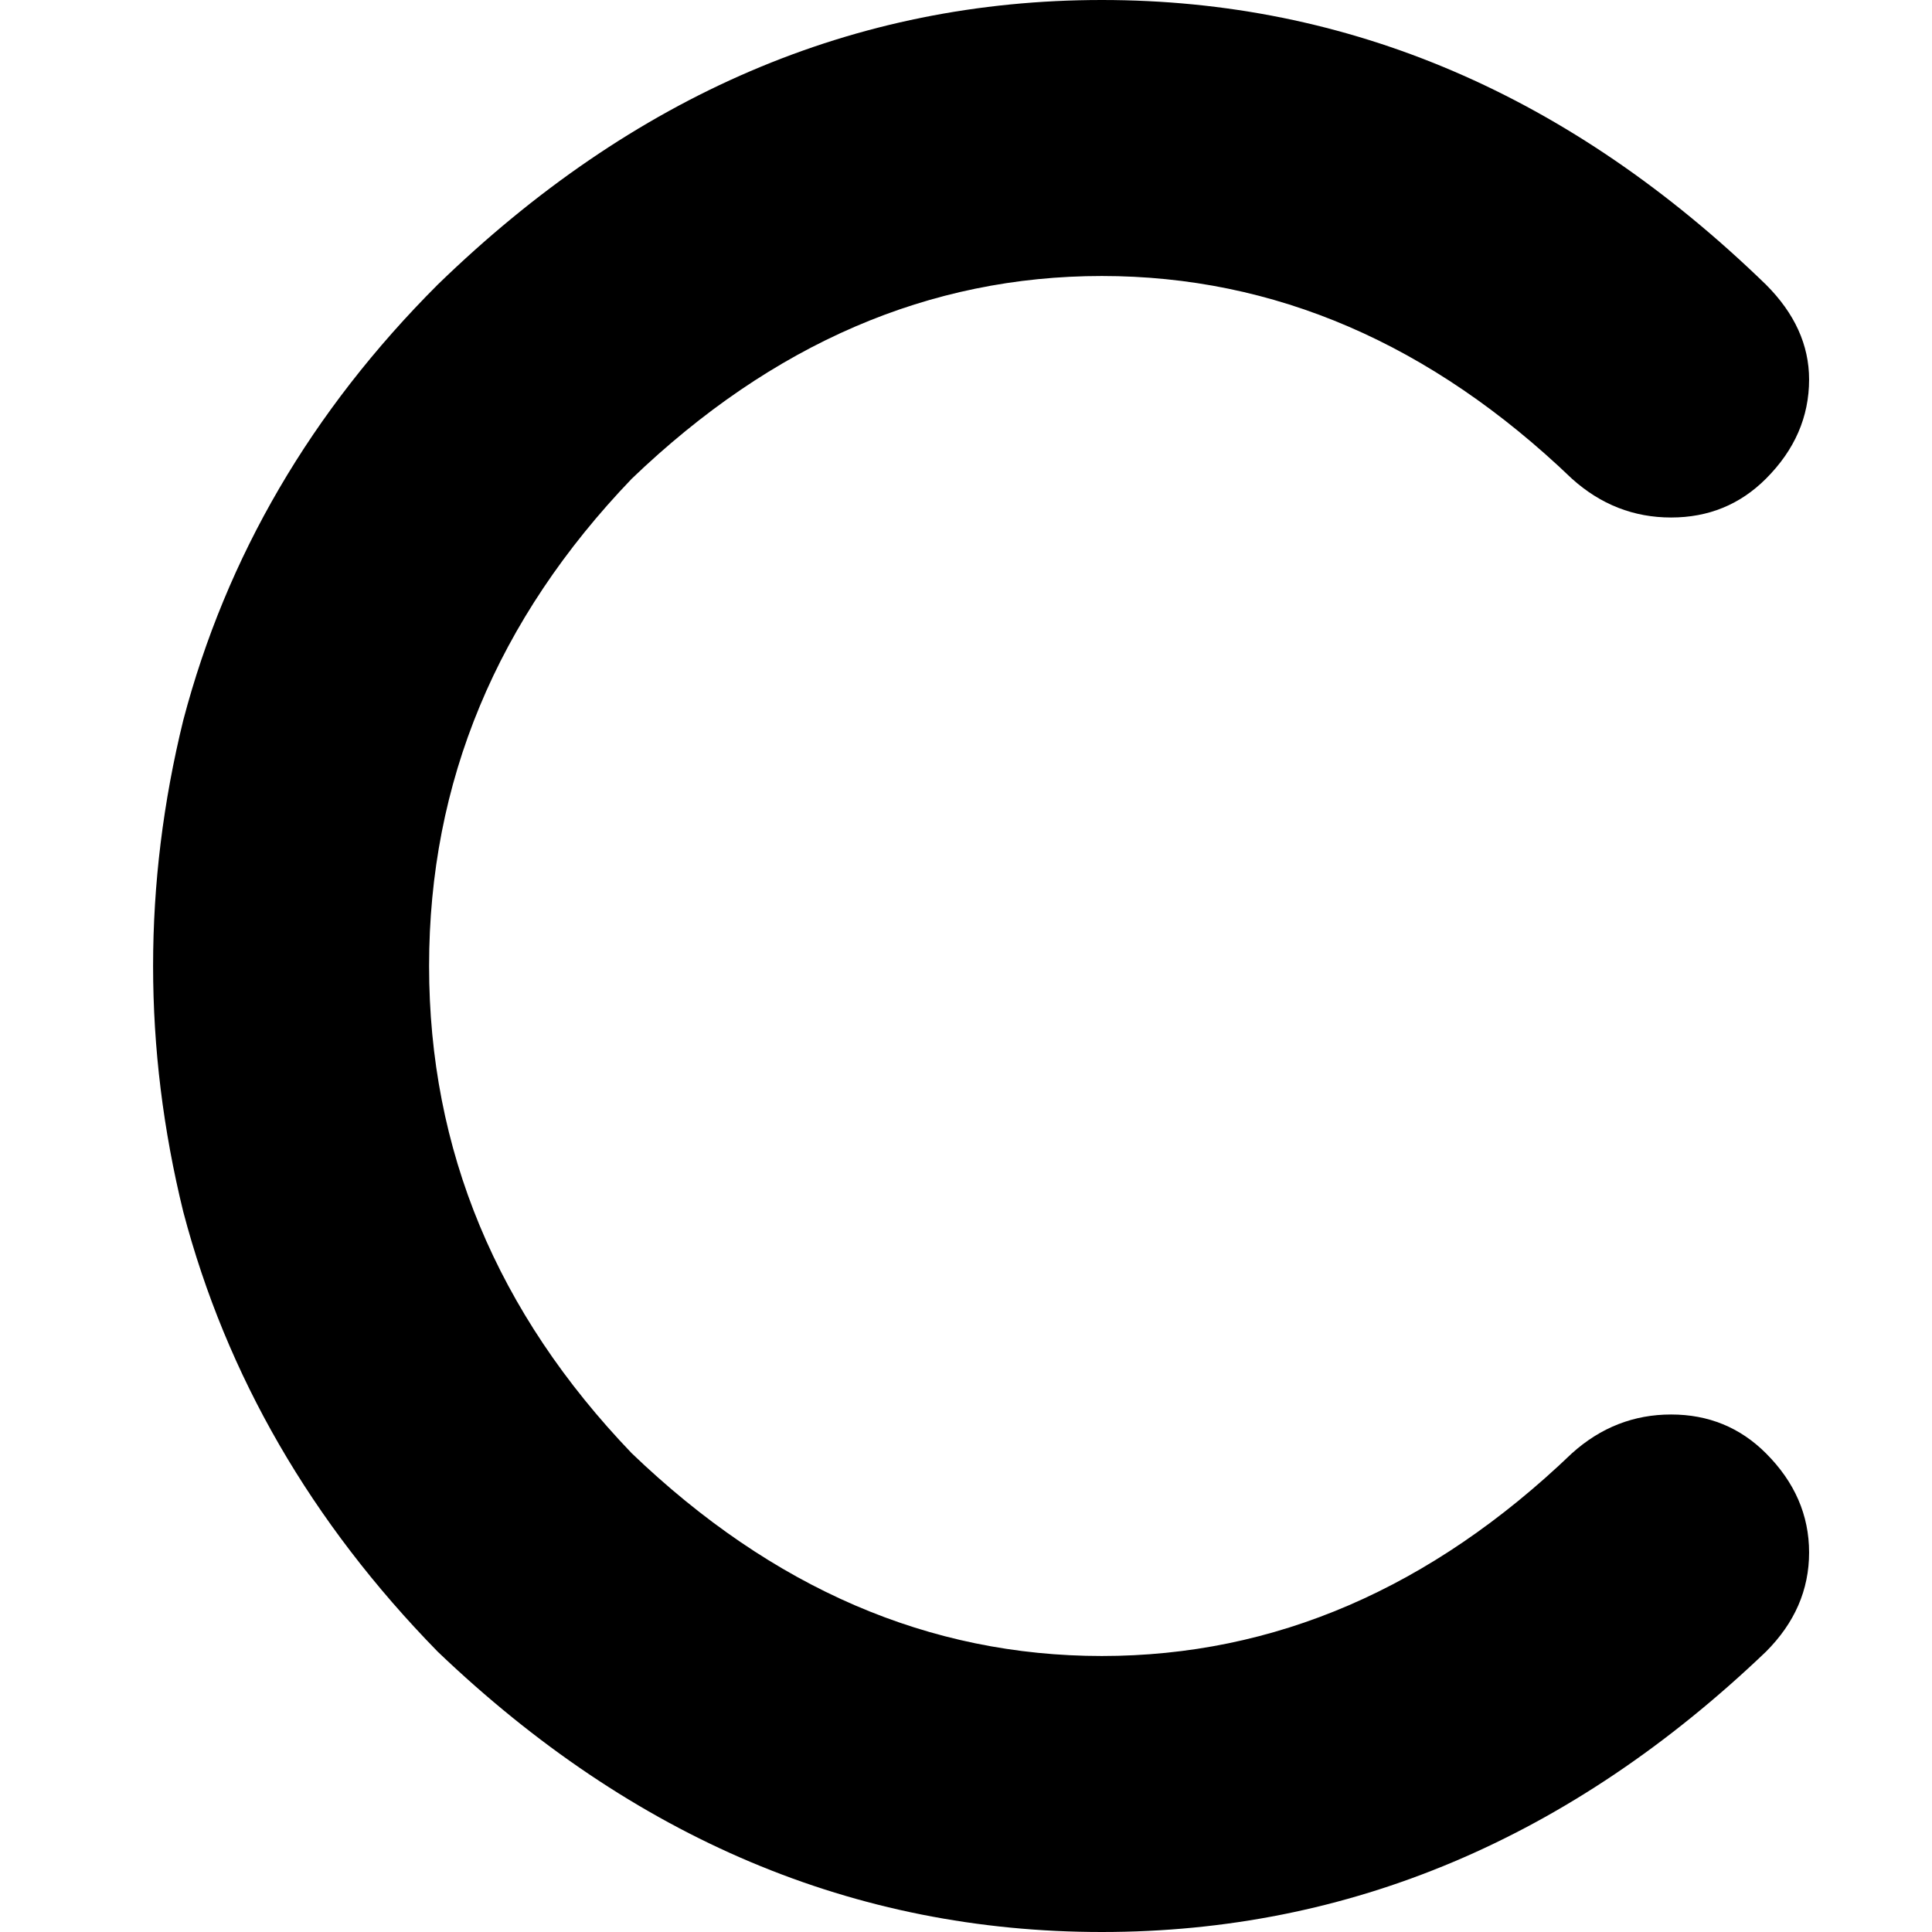 <svg xmlns="http://www.w3.org/2000/svg" viewBox="0 0 512 512">
  <path d="M 416.571 126.857 Q 360.571 73.143 292 73.143 L 292 73.143 L 292 73.143 Q 223.429 73.143 167.429 126.857 Q 113.714 182.857 113.714 256 Q 113.714 329.143 167.429 385.143 Q 223.429 438.857 292 438.857 Q 360.571 438.857 416.571 385.143 Q 428 374.857 442.857 374.857 Q 457.714 374.857 468 385.143 Q 479.429 396.571 479.429 411.429 Q 479.429 426.286 468 437.714 Q 390.286 512 292 512 Q 193.714 512 116 437.714 Q 65.714 386.286 48.571 321.143 Q 32.571 256 48.571 190.857 Q 65.714 125.714 116 75.429 Q 193.714 0 292 0 Q 390.286 0 468 75.429 Q 479.429 86.857 479.429 100.571 Q 479.429 115.429 468 126.857 Q 457.714 137.143 442.857 137.143 Q 428 137.143 416.571 126.857 L 416.571 126.857 Z" />
</svg>